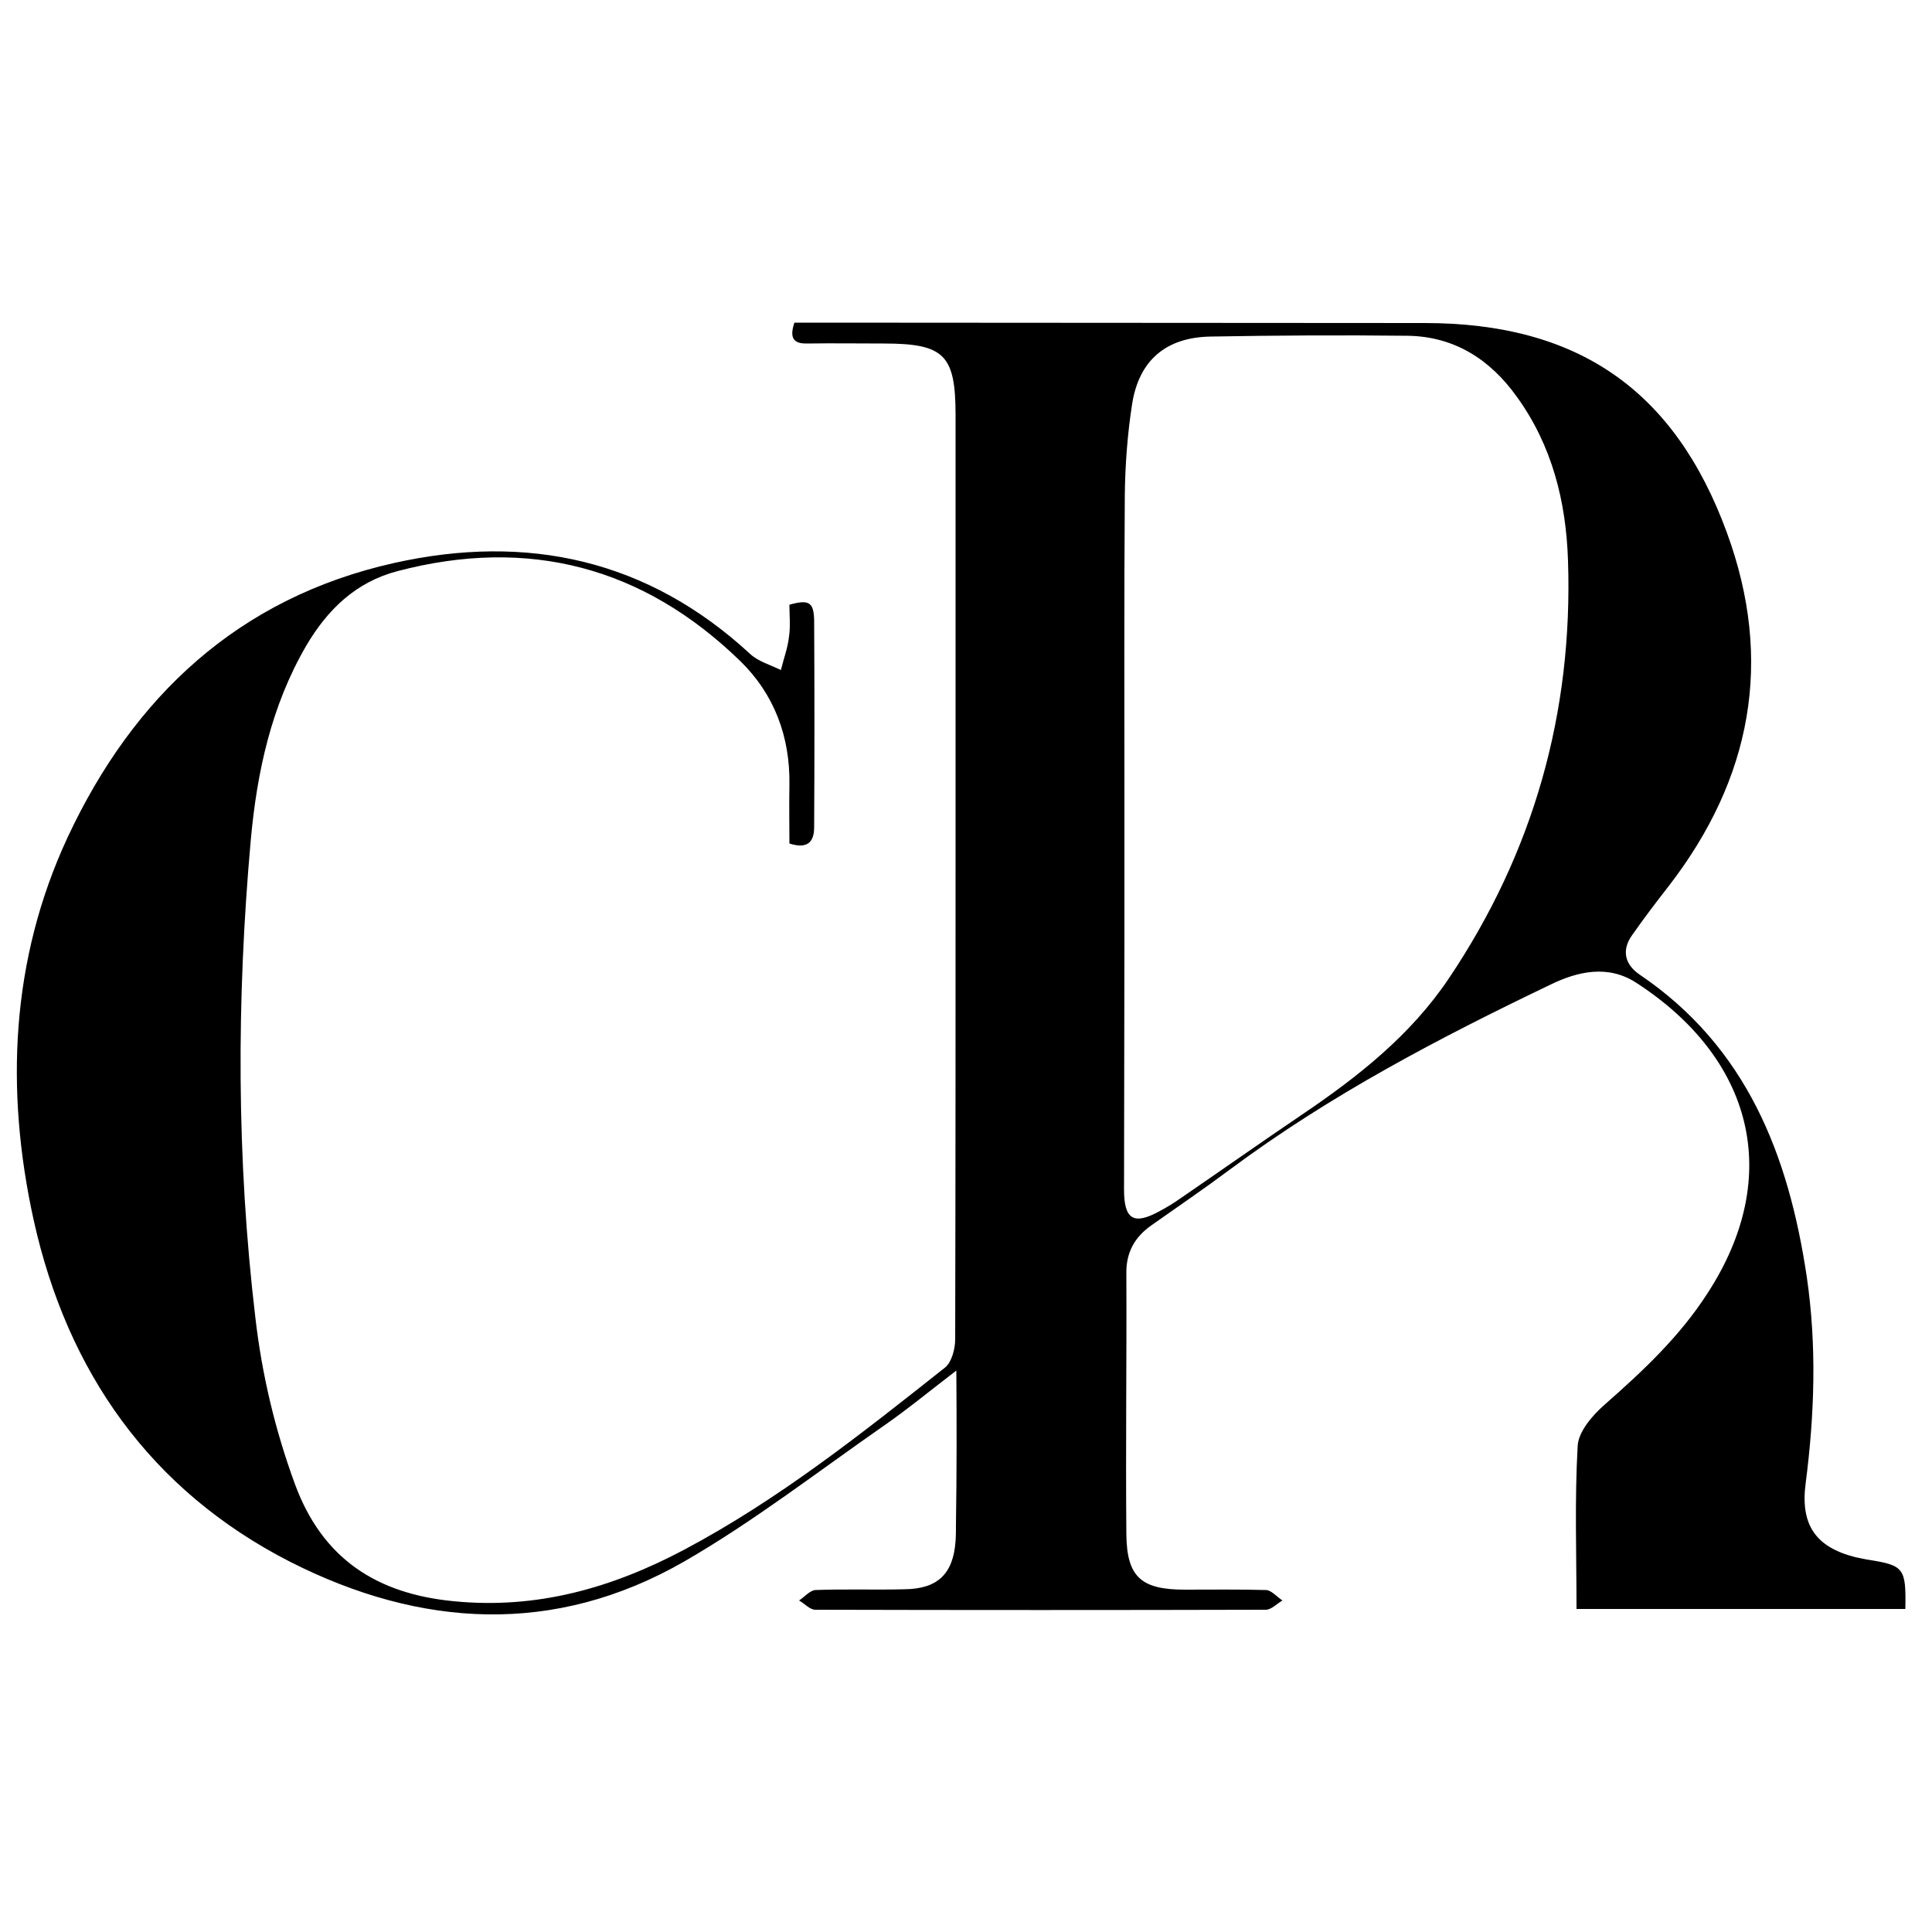 <?xml version="1.0" encoding="utf-8"?>
<!-- Generator: Adobe Illustrator 27.0.0, SVG Export Plug-In . SVG Version: 6.00 Build 0)  -->
<svg version="1.1" id="Livello_1" xmlns="http://www.w3.org/2000/svg" xmlns:xlink="http://www.w3.org/1999/xlink" x="0px" y="0px"
	 viewBox="0 0 500 500" style="enable-background:new 0 0 500 500;" xml:space="preserve">
<path d="M247.5,354.7c-6.8,5.2-12.6,10-18.8,14.3c-17.1,11.9-33.6,24.7-51.6,35.1c-33.6,19.3-68.3,17.2-102,0.1
	C38.9,385.7,17.4,355,8.7,315.7c-7.4-33.7-5.9-67.4,8.8-99c17-36.4,44.2-62,84.5-71c34.5-7.7,65.7-0.9,92.2,23.6
	c2.1,1.9,5.2,2.8,7.9,4.1c0.7-2.9,1.8-5.8,2.1-8.7c0.4-2.7,0.1-5.5,0.1-8.2c5-1.4,6.3-0.7,6.4,4c0.1,17.9,0.1,35.7,0,53.6
	c0,4.1-2,5.6-6.4,4.2c0-5.1-0.1-10.1,0-15.2c0.2-12.4-3.9-23.4-12.7-32c-25.1-24.4-54.8-32.2-88.7-23.3c-10.8,2.8-18.2,10-23.7,19.4
	c-9,15.5-12.7,32.6-14.3,50.2c-3.7,41.3-3.7,82.5,1.2,123.7c1.7,14.7,5.1,29,10.2,42.9c7.1,19.4,21.2,28.5,41.2,30.4
	c21.4,2.1,40.8-3.4,59.5-13.3c24.5-13,46-30.1,67.6-47.2c1.7-1.4,2.6-4.8,2.6-7.3c0.1-43,0.1-85.9,0.1-128.9c0-36.7,0-73.5,0-110.2
	c0-15.7-2.9-18.6-18.7-18.6c-6.6,0-13.1-0.1-19.7,0c-3.7,0.1-4.6-1.6-3.3-5.4c2,0,4.1,0,6.2,0c52.3,0,104.6,0.1,156.9,0.1
	c39.4,0,64.6,17.1,78.2,54.2c12.2,33.2,6.4,63.8-15.1,91.6c-3.2,4.1-6.4,8.3-9.4,12.6c-2.8,3.9-1.9,7.6,1.9,10.2
	c27.8,18.8,38.6,46.8,43.3,78.3c2.6,17.8,2,35.6-0.3,53.4c-1.4,10.6,2.5,16.5,12.9,19.1c1,0.2,1.9,0.4,2.9,0.6
	c9.7,1.5,10.2,2.1,10,12.8H408c0-14.2-0.5-28.2,0.3-42.2c0.2-3.7,3.8-7.9,7-10.7c9.9-8.7,19.4-17.6,26.6-28.8
	c19.9-30.6,11.5-61-18.5-80.4c-7.3-4.7-15.1-2.9-22.1,0.5c-28.8,13.8-57.1,28.6-82.9,47.8c-6.7,5-13.6,9.7-20.4,14.5
	c-4.3,3-6.6,7-6.5,12.5c0.1,22.5-0.2,44.9,0,67.4c0.1,11.1,3.8,14.4,15.1,14.4c7,0,14.1-0.1,21.1,0.1c1.4,0.1,2.8,1.8,4.2,2.7
	c-1.4,0.8-2.9,2.4-4.3,2.4c-38.9,0.1-77.7,0.1-116.6,0c-1.4,0-2.8-1.6-4.2-2.4c1.4-0.9,2.8-2.6,4.2-2.7c7.7-0.3,15.4,0,23.1-0.2
	c8.6-0.1,12.6-4,13.2-12.5c0.1-1.5,0.1-3,0.1-4.4C247.6,381.8,247.6,368.8,247.5,354.7L247.5,354.7z M291,209.5L291,209.5
	c0,10.6,0,21.3,0,32c0,22.1-0.1,44.3-0.1,66.4c0,7.7,2.5,9.2,9.1,5.6c1.9-1,3.7-2.1,5.4-3.3c10.5-7.2,21-14.6,31.5-21.7
	c14.5-9.8,28.1-20.5,38-35.2c22-32.7,32.2-68.9,30.9-108.2c-0.5-15.3-4.1-29.8-13.3-42.5c-6.9-9.6-16.1-15.5-28.1-15.7
	c-17-0.2-34.1-0.1-51.1,0.2c-11.5,0.2-18.5,6.1-20.3,17.4c-1.2,7.7-1.8,15.6-1.9,23.5C290.9,155.1,291,182.3,291,209.5L291,209.5z"
	/>
</svg>
